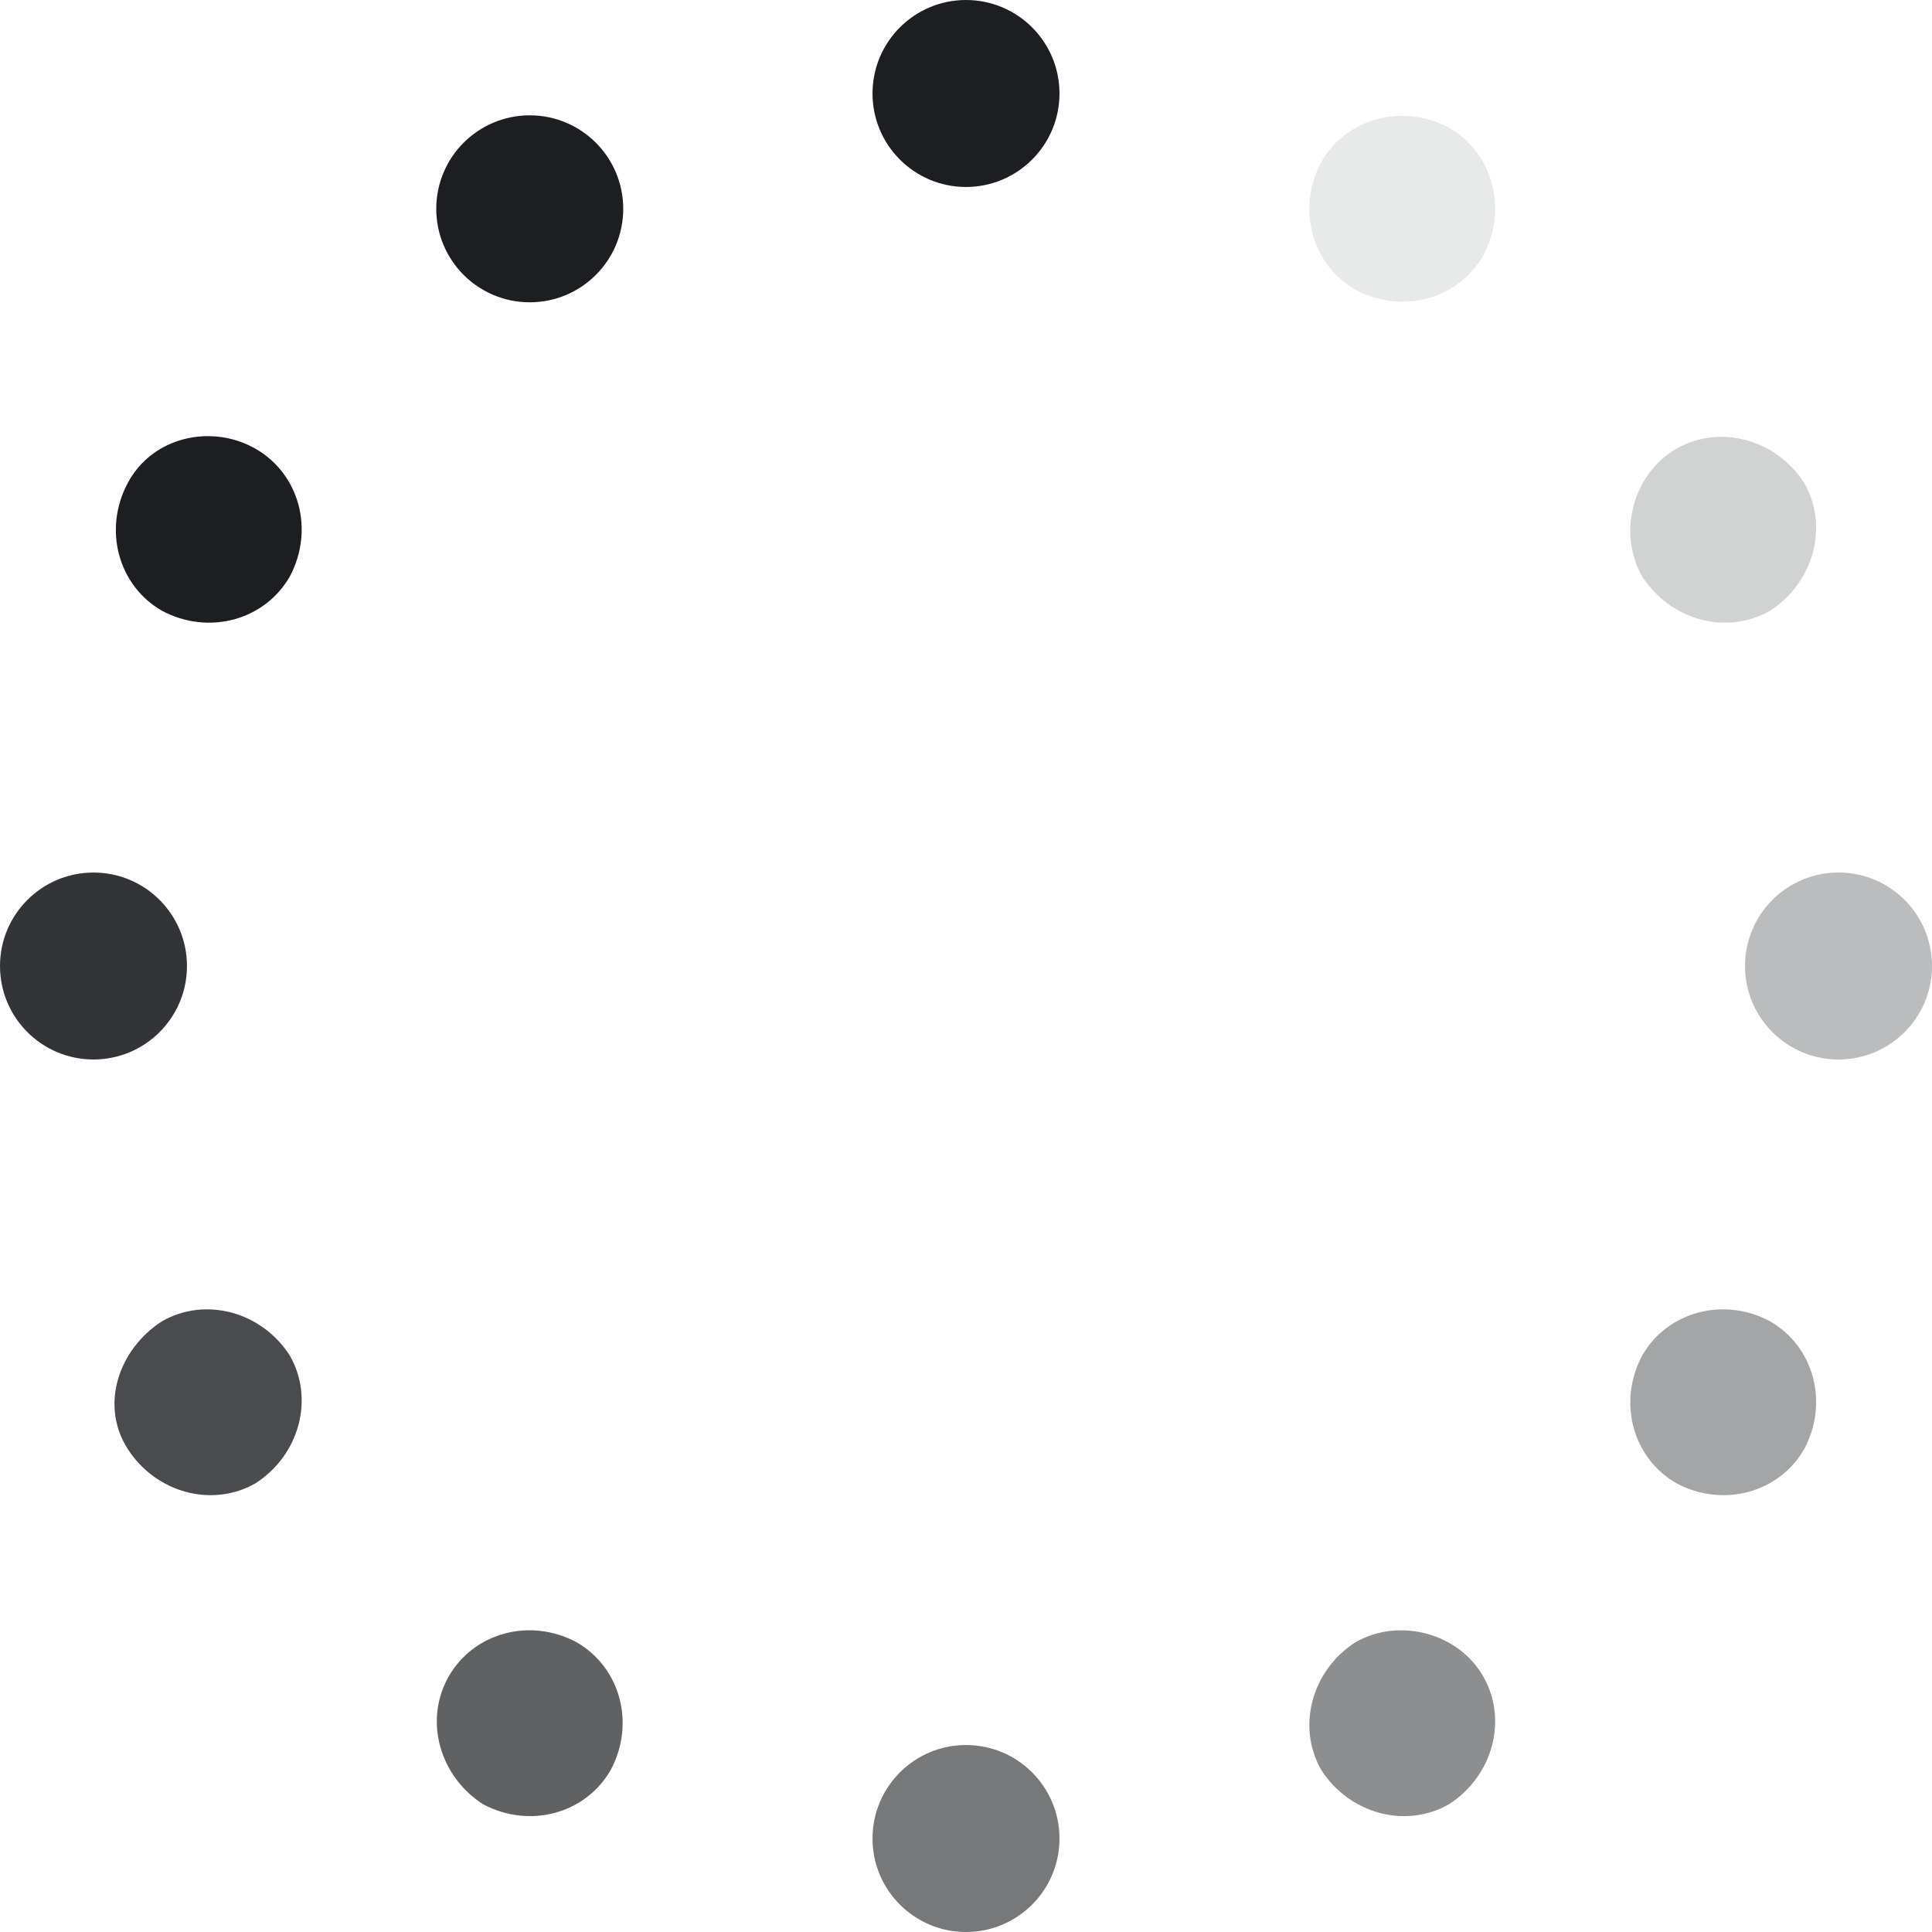 <svg width="72" height="72" viewBox="0 0 72 72" fill="none" xmlns="http://www.w3.org/2000/svg">
<g clip-path="url(#clip0_6141_31365)">
<path d="M36 6.968C37.924 6.968 39.484 5.408 39.484 3.484C39.484 1.56 37.924 0 36 0C34.076 0 32.516 1.56 32.516 3.484C32.516 5.408 34.076 6.968 36 6.968Z" fill="#1C1E22"/>
<path d="M19.742 11.266C21.666 11.266 23.226 9.706 23.226 7.782C23.226 5.858 21.666 4.298 19.742 4.298C17.818 4.298 16.258 5.858 16.258 7.782C16.258 9.706 17.818 11.266 19.742 11.266Z" fill="#1C1E22"/>
<path d="M9.522 16.723C11.148 17.652 11.729 19.742 10.8 21.484C9.871 23.11 7.78 23.691 6.038 22.762C4.413 21.832 3.832 19.742 4.761 18C5.69 16.258 7.896 15.794 9.522 16.723Z" fill="#1C1E22"/>
<path d="M3.484 39.484C5.408 39.484 6.968 37.925 6.968 36.001C6.968 34.076 5.408 32.517 3.484 32.517C1.56 32.517 0 34.076 0 36.001C0 37.925 1.56 39.484 3.484 39.484Z" fill="#1C1E22" fill-opacity="0.9"/>
<path d="M6.039 49.239C7.665 48.31 9.755 48.89 10.8 50.516C11.729 52.142 11.148 54.232 9.523 55.278C7.897 56.206 5.806 55.626 4.761 54C3.716 52.374 4.413 50.284 6.039 49.239Z" fill="#1C1E22" fill-opacity="0.8"/>
<path d="M16.722 62.477C17.651 60.851 19.741 60.27 21.483 61.199C23.109 62.128 23.69 64.219 22.761 65.96C21.832 67.586 19.741 68.167 18 67.238C16.374 66.193 15.793 64.103 16.722 62.477Z" fill="#1C1E22" fill-opacity="0.7"/>
<path d="M36 72C37.924 72 39.484 70.44 39.484 68.516C39.484 66.592 37.924 65.032 36 65.032C34.076 65.032 32.516 66.592 32.516 68.516C32.516 70.44 34.076 72 36 72Z" fill="#1C1E22" fill-opacity="0.6"/>
<path d="M55.277 62.477C56.206 64.103 55.626 66.194 54 67.239C52.374 68.168 50.284 67.587 49.239 65.961C48.31 64.335 48.89 62.245 50.516 61.2C52.142 60.271 54.348 60.852 55.277 62.477Z" fill="#1C1E22" fill-opacity="0.5"/>
<path d="M65.961 49.239C67.587 50.168 68.168 52.258 67.239 54C66.31 55.626 64.219 56.206 62.477 55.278C60.852 54.349 60.271 52.258 61.2 50.516C62.129 48.89 64.219 48.31 65.961 49.239Z" fill="#1C1E22" fill-opacity="0.4"/>
<path d="M68.516 39.484C70.44 39.484 72 37.924 72 36C72 34.076 70.44 32.516 68.516 32.516C66.592 32.516 65.032 34.076 65.032 36C65.032 37.924 66.592 39.484 68.516 39.484Z" fill="#1C1E22" fill-opacity="0.3"/>
<path d="M62.477 16.723C64.103 15.794 66.194 16.375 67.239 18C68.168 19.626 67.587 21.716 65.961 22.762C64.335 23.691 62.245 23.11 61.2 21.484C60.271 19.858 60.852 17.652 62.477 16.723Z" fill="#1C1E22" fill-opacity="0.2"/>
<path d="M49.239 6.038C50.168 4.413 52.258 3.832 54 4.761C55.626 5.69 56.206 7.78 55.277 9.522C54.348 11.148 52.258 11.729 50.516 10.8C48.89 9.871 48.31 7.78 49.239 6.038Z" fill="#1C1E22" fill-opacity="0.1"/>
</g>
<defs>
<clipPath id="clip0_6141_31365">
<rect width="72" height="72" fill="white"/>
</clipPath>
</defs>
</svg>
